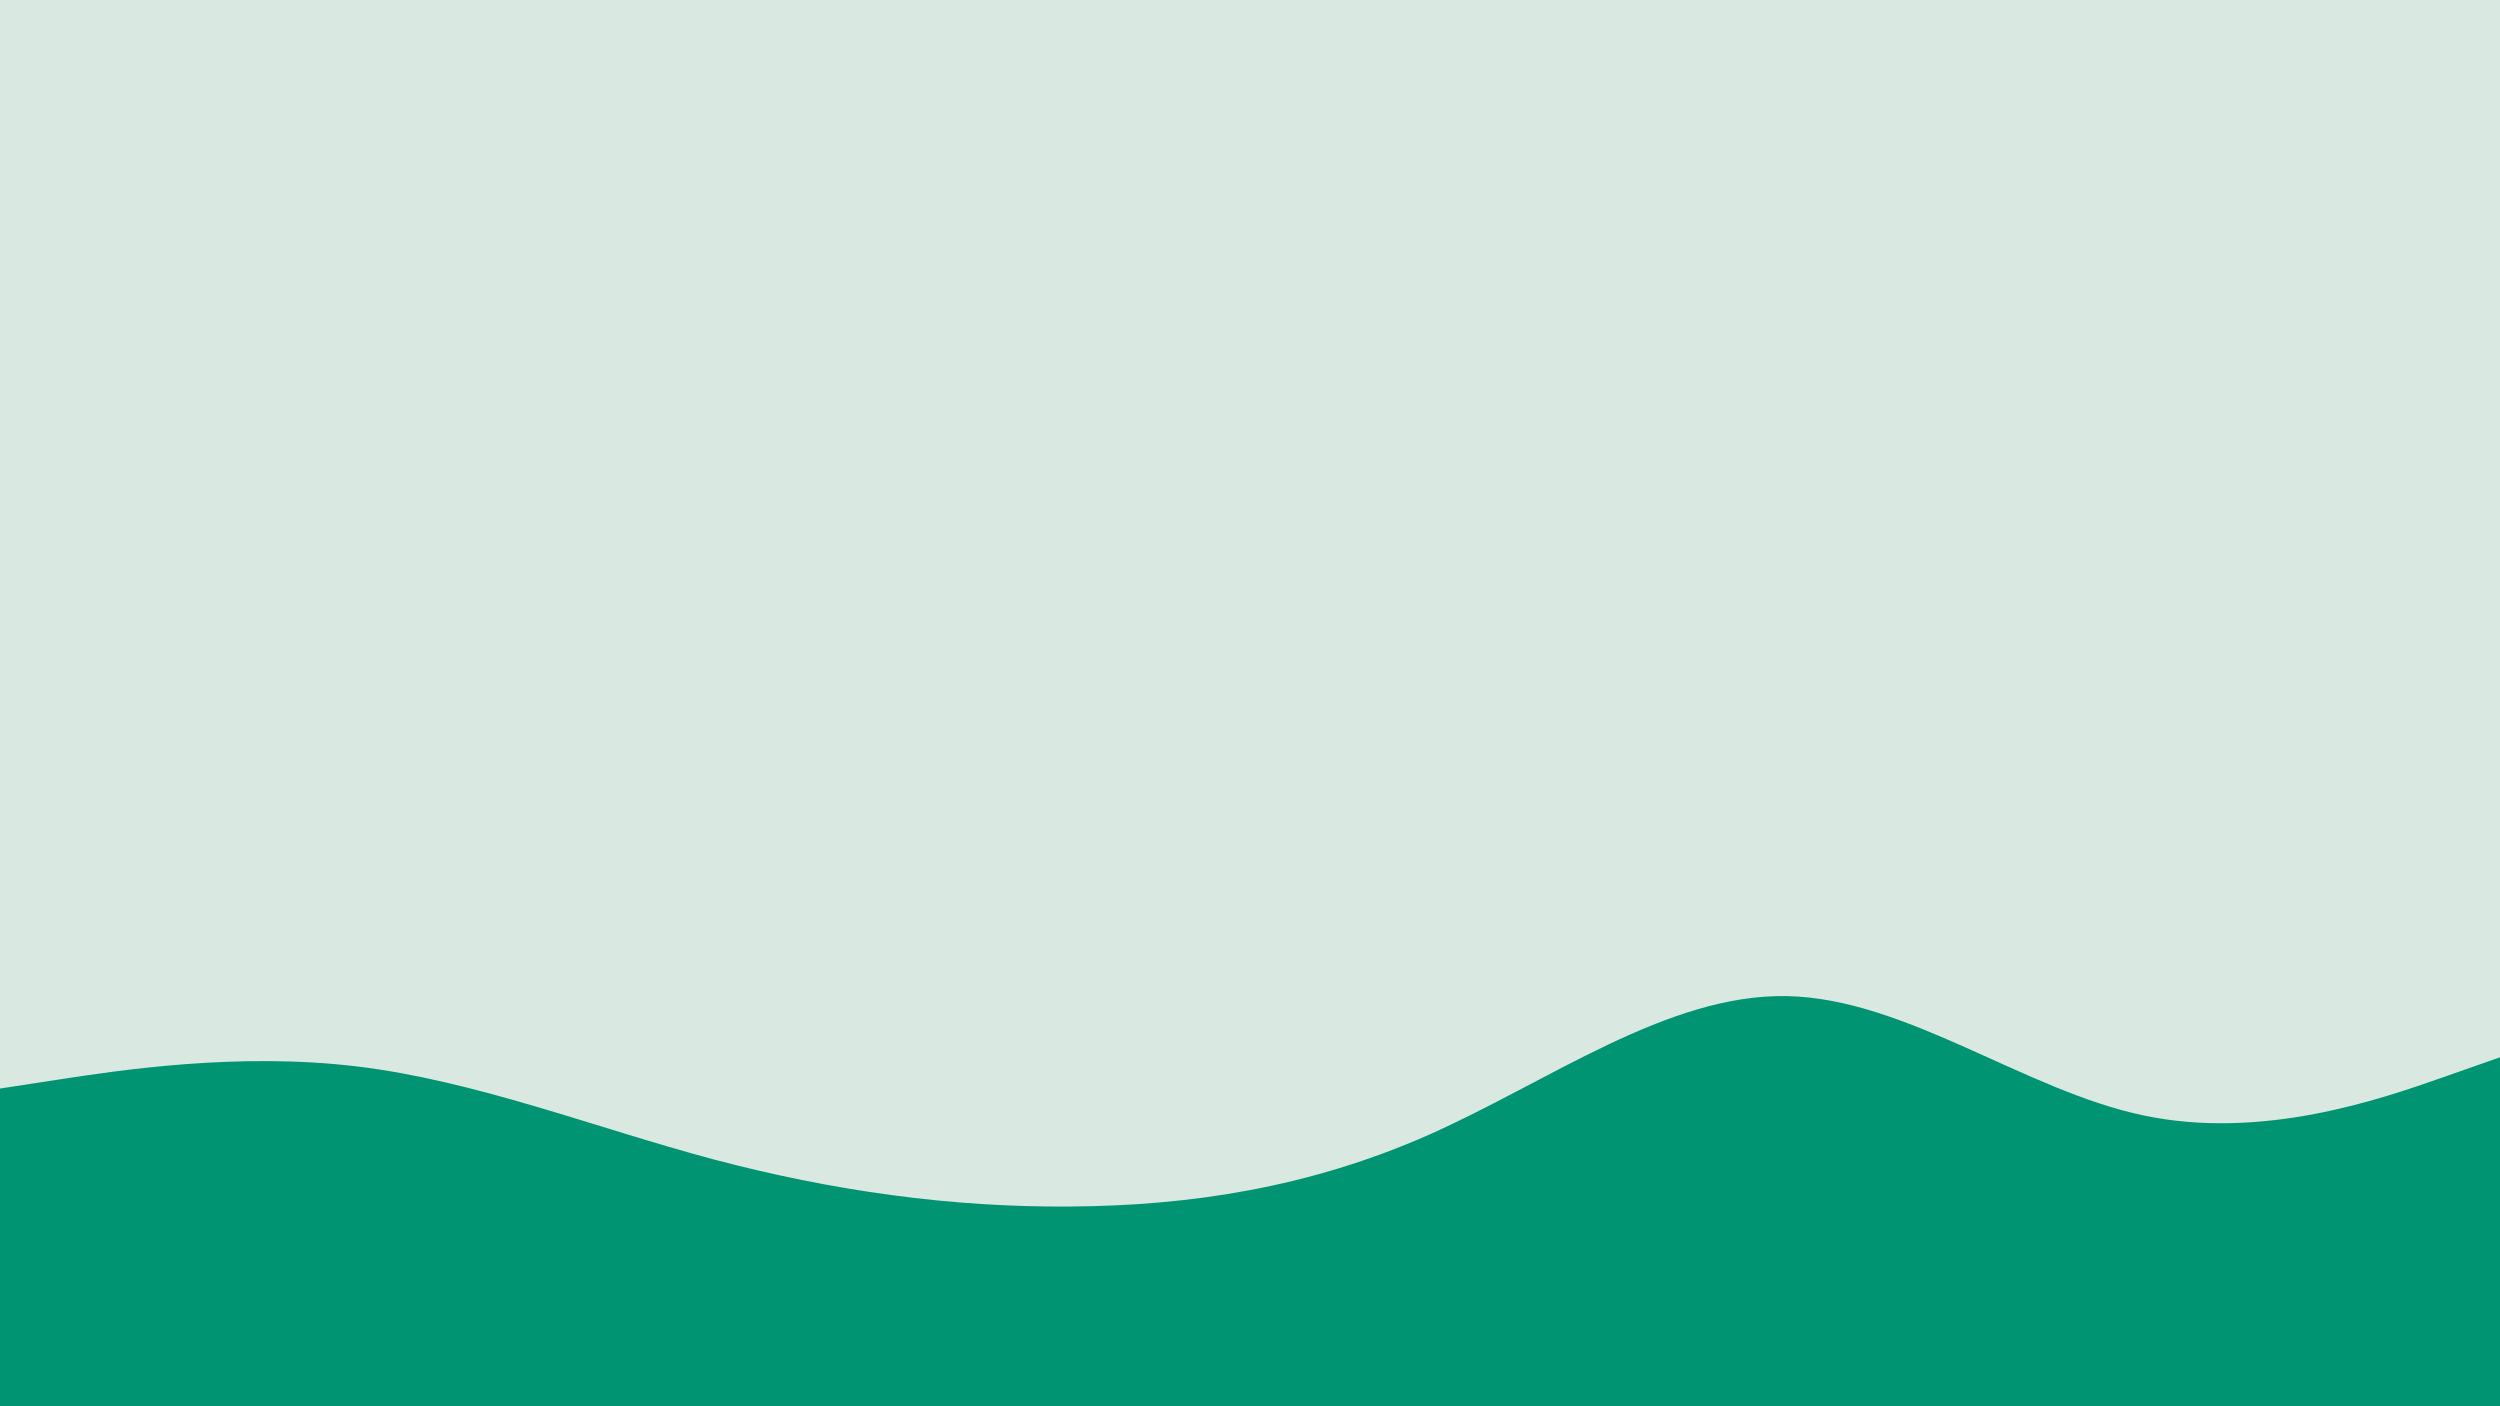 <svg id="visual" viewBox="0 0 960 540" width="960" height="540" xmlns="http://www.w3.org/2000/svg" xmlns:xlink="http://www.w3.org/1999/xlink" version="1.1"><rect x="0" y="0" width="960" height="540" fill="#dae8e2"></rect><path d="M0 418L22.8 414.5C45.7 411 91.3 404 137 409.5C182.7 415 228.3 433 274 445.2C319.7 457.3 365.3 463.7 411.2 463.3C457 463 503 456 548.8 435.7C594.7 415.3 640.3 381.7 686 382.5C731.7 383.3 777.3 418.7 823 428.3C868.7 438 914.3 422 937.2 414L960 406L960 541L937.2 541C914.3 541 868.7 541 823 541C777.3 541 731.7 541 686 541C640.3 541 594.7 541 548.8 541C503 541 457 541 411.2 541C365.3 541 319.7 541 274 541C228.3 541 182.7 541 137 541C91.3 541 45.7 541 22.8 541L0 541Z" fill="#009473" stroke-linecap="round" stroke-linejoin="miter"></path></svg>